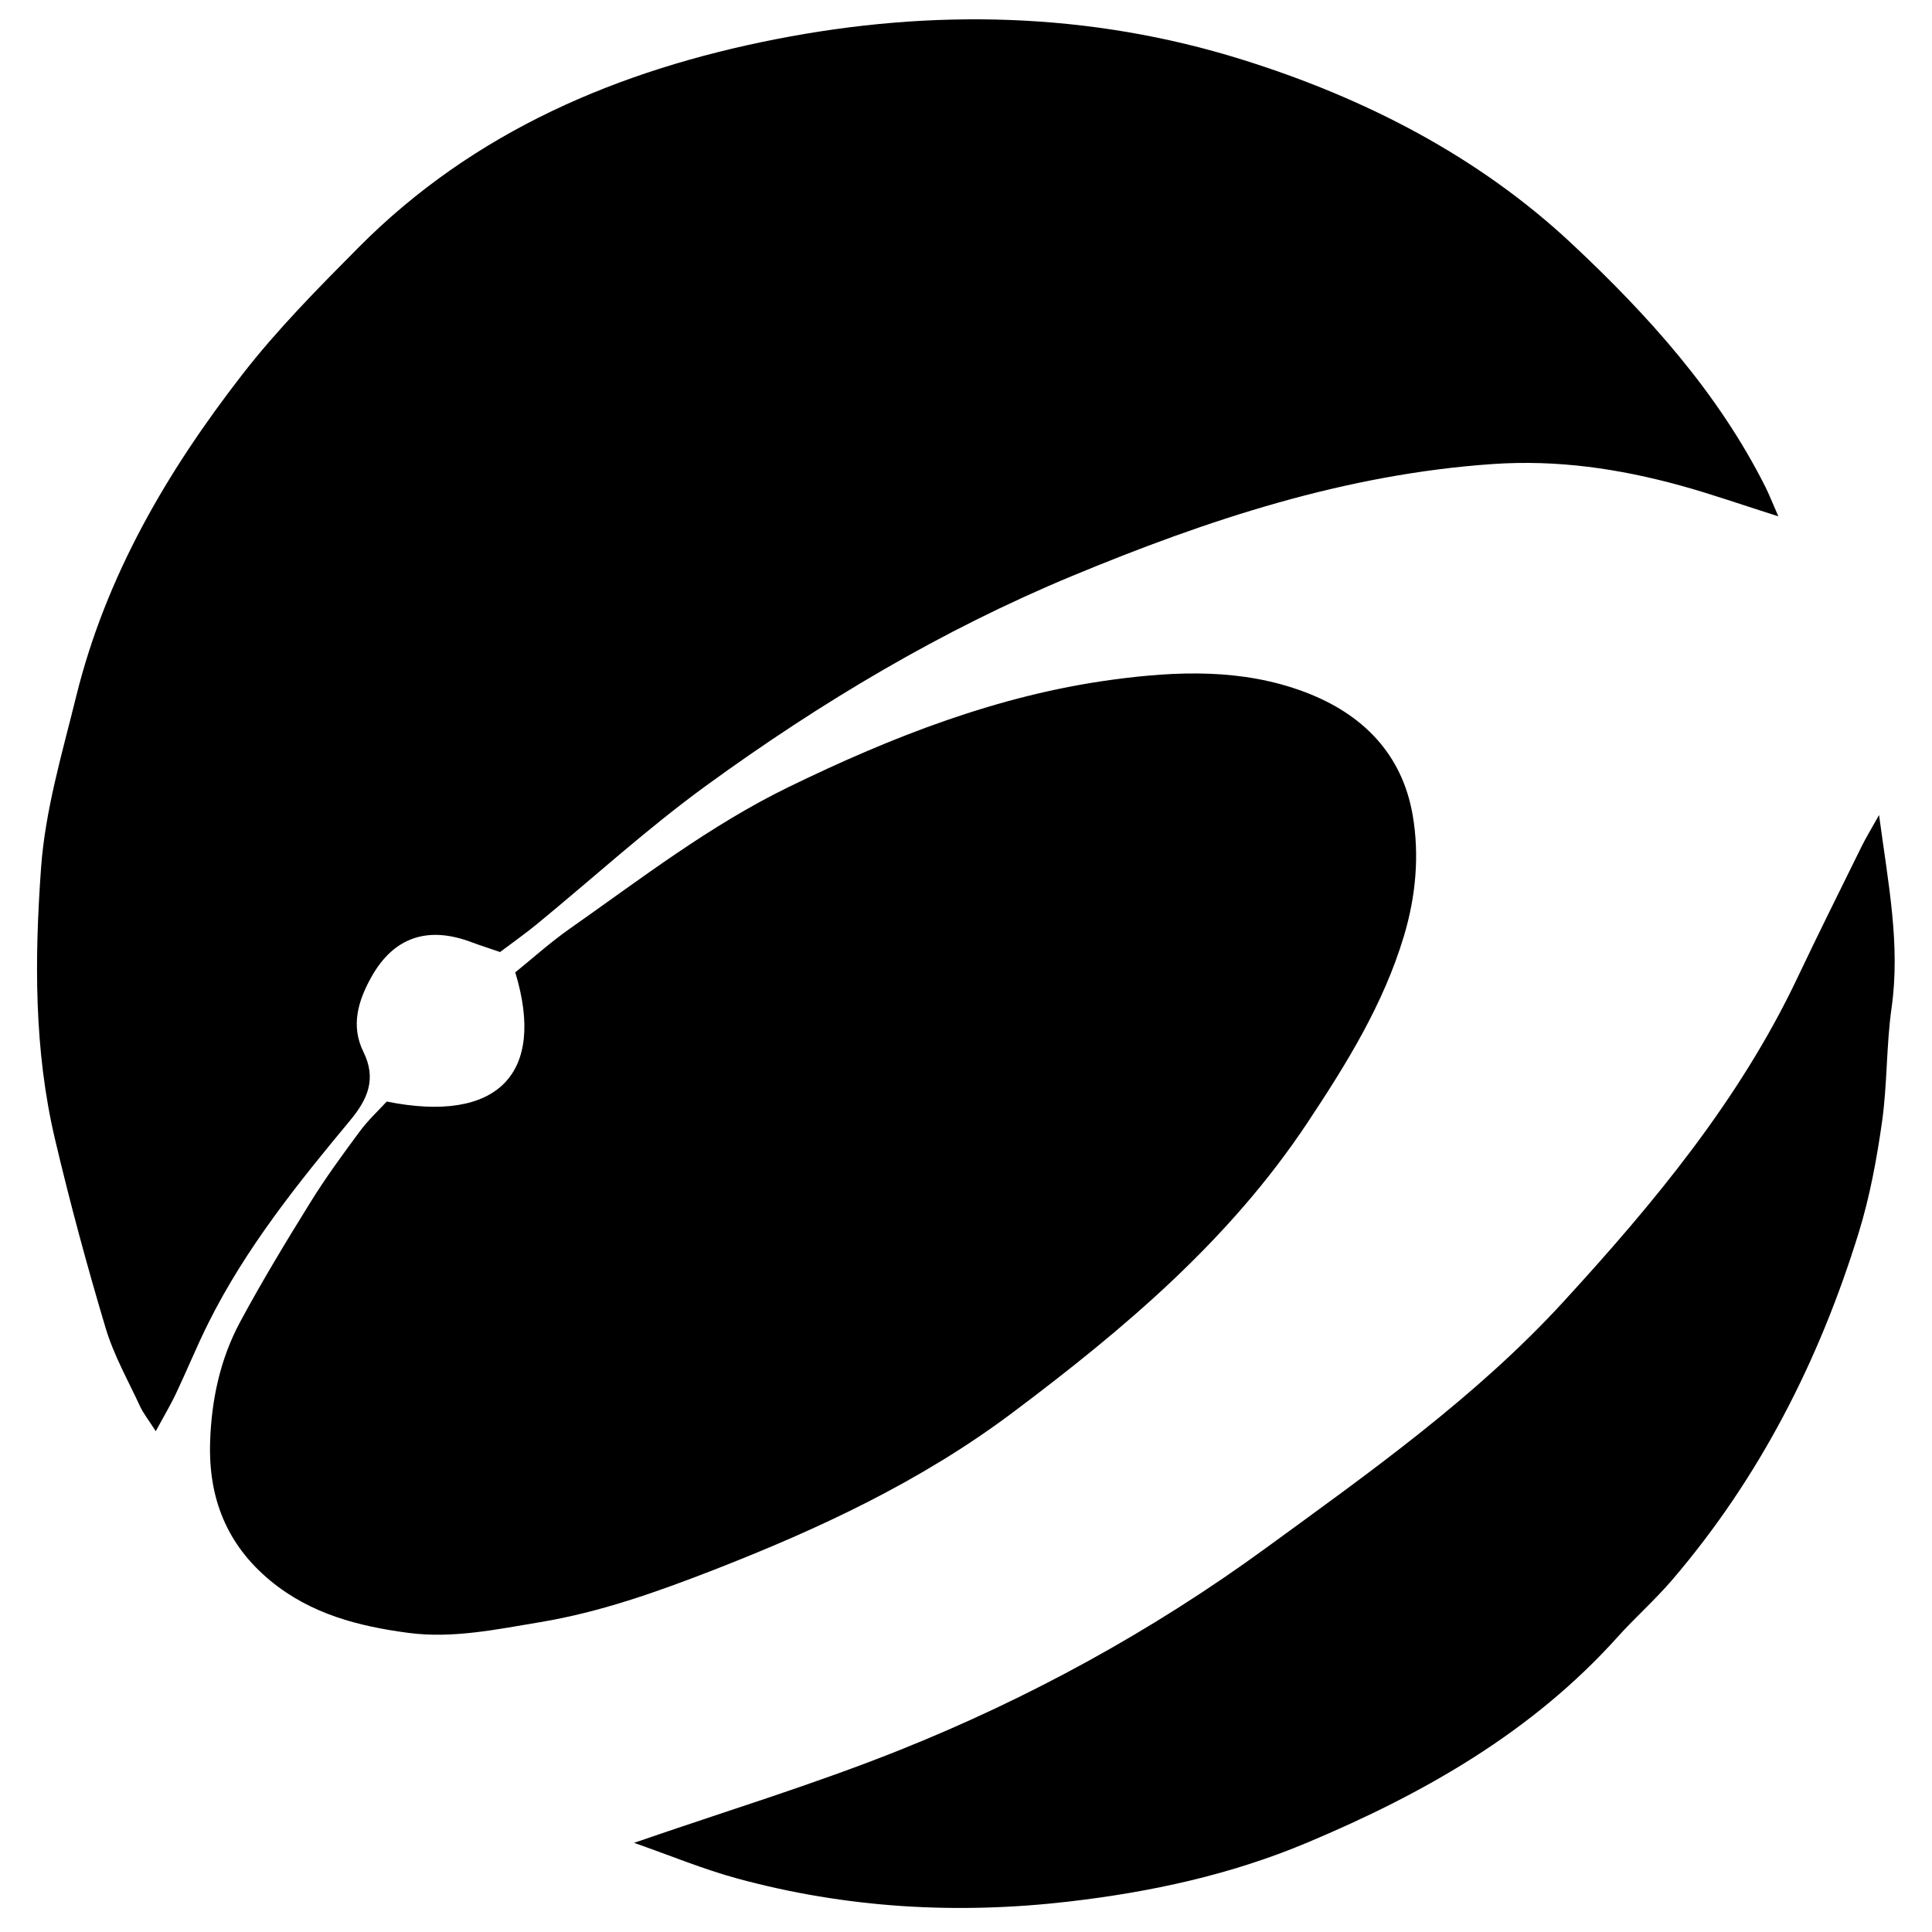 <?xml version="1.0" encoding="iso-8859-1"?>
<!-- Generator: Adobe Illustrator 19.0.0, SVG Export Plug-In . SVG Version: 6.00 Build 0)  -->
<svg version="1.1" id="Layer_1" xmlns="http://www.w3.org/2000/svg" xmlns:xlink="http://www.w3.org/1999/xlink" x="0px" y="0px"
	 viewBox="0 0 500 500" style="enable-background:new 0 0 500 500;" xml:space="preserve">
<path d="M460.24,133.63c-9.638-3.054-17.439-5.804-25.395-7.989c-15.855-4.354-31.783-6.697-48.504-5.55
	c-38.241,2.623-73.923,14.471-108.802,28.941c-33.821,14.031-65.22,32.787-94.795,54.302
	c-15.246,11.091-29.244,23.897-43.849,35.875c-3.068,2.516-6.327,4.799-9.48,7.175c-2.89-0.993-5.2-1.725-7.467-2.575
	c-11.25-4.218-20.053-1.283-25.815,9.004c-3.408,6.086-5.444,12.608-2.079,19.418c3.404,6.89,1.191,12.162-3.414,17.699
	c-13.653,16.415-27.025,33.089-36.647,52.333c-3.028,6.056-5.587,12.345-8.485,18.468c-1.381,2.917-3.053,5.696-5.201,9.659
	c-1.916-2.999-3.218-4.611-4.062-6.434c-3.103-6.703-6.811-13.249-8.91-20.268c-4.827-16.143-9.229-32.438-13.096-48.838
	c-5.453-23.123-5.309-46.722-3.616-70.203c1.087-15.068,5.459-29.663,9.077-44.357c7.708-31.302,23.577-58.328,43.011-83.37
	c9.089-11.712,19.643-22.36,30.116-32.912c29.88-30.104,67.344-45.905,108.037-53.877c40.382-7.912,81.045-7.063,120.589,5.289
	c31.627,9.88,61.105,24.958,85.389,47.713c19.586,18.352,37.754,38.428,50.037,62.872
	C457.835,127.909,458.606,129.906,460.24,133.63z M100.086,285.081c-2.089,2.281-4.785,4.769-6.932,7.664
	c-4.421,5.962-8.825,11.97-12.733,18.271c-6.332,10.209-12.572,20.5-18.264,31.072c-5.175,9.612-7.436,20.198-7.78,31.104
	c-0.453,14.389,4.217,26.495,15.623,35.915c10.455,8.635,22.934,11.802,35.747,13.488c11.398,1.5,22.813-0.912,34.067-2.787
	c15.487-2.58,30.195-7.792,44.843-13.496c27.413-10.675,53.745-22.965,77.467-40.775c28.825-21.642,56.048-44.554,76.263-75.016
	c10.138-15.277,19.644-30.598,24.953-48.298c3.091-10.306,4.033-20.922,2.267-31.22c-2.722-15.878-12.942-26.268-27.977-31.924
	c-16.207-6.097-33.058-5.415-49.599-3.192c-29.607,3.979-57.177,14.767-83.924,27.79c-20.406,9.936-38.27,23.763-56.706,36.709
	c-5.008,3.516-9.581,7.651-14.051,11.257C141.374,278.049,128.645,290.823,100.086,285.081z M190.888,486.176
	c28.135,7.644,56.711,9.318,85.706,5.95c21.274-2.471,41.899-6.924,61.731-15.261c30.174-12.684,58.126-28.532,80.312-53.218
	c4.562-5.076,9.721-9.626,14.153-14.805c22.588-26.398,38.021-56.741,48.223-89.759c2.88-9.32,4.681-19.059,6.053-28.737
	c1.383-9.757,1.089-19.752,2.471-29.51c2.312-16.316-0.844-32.046-3.241-49.907c-2.171,3.892-3.434,5.94-4.492,8.088
	c-5.583,11.337-11.228,22.645-16.642,34.062c-15.012,31.66-37.151,58.292-60.52,83.78c-22.673,24.728-50.157,44.174-77.103,63.828
	c-29.288,21.361-61.164,38.833-94.884,52.305c-22.085,8.823-44.924,15.76-68.567,23.936
	C173.404,480.181,181.988,483.758,190.888,486.176z"/>
</svg>
